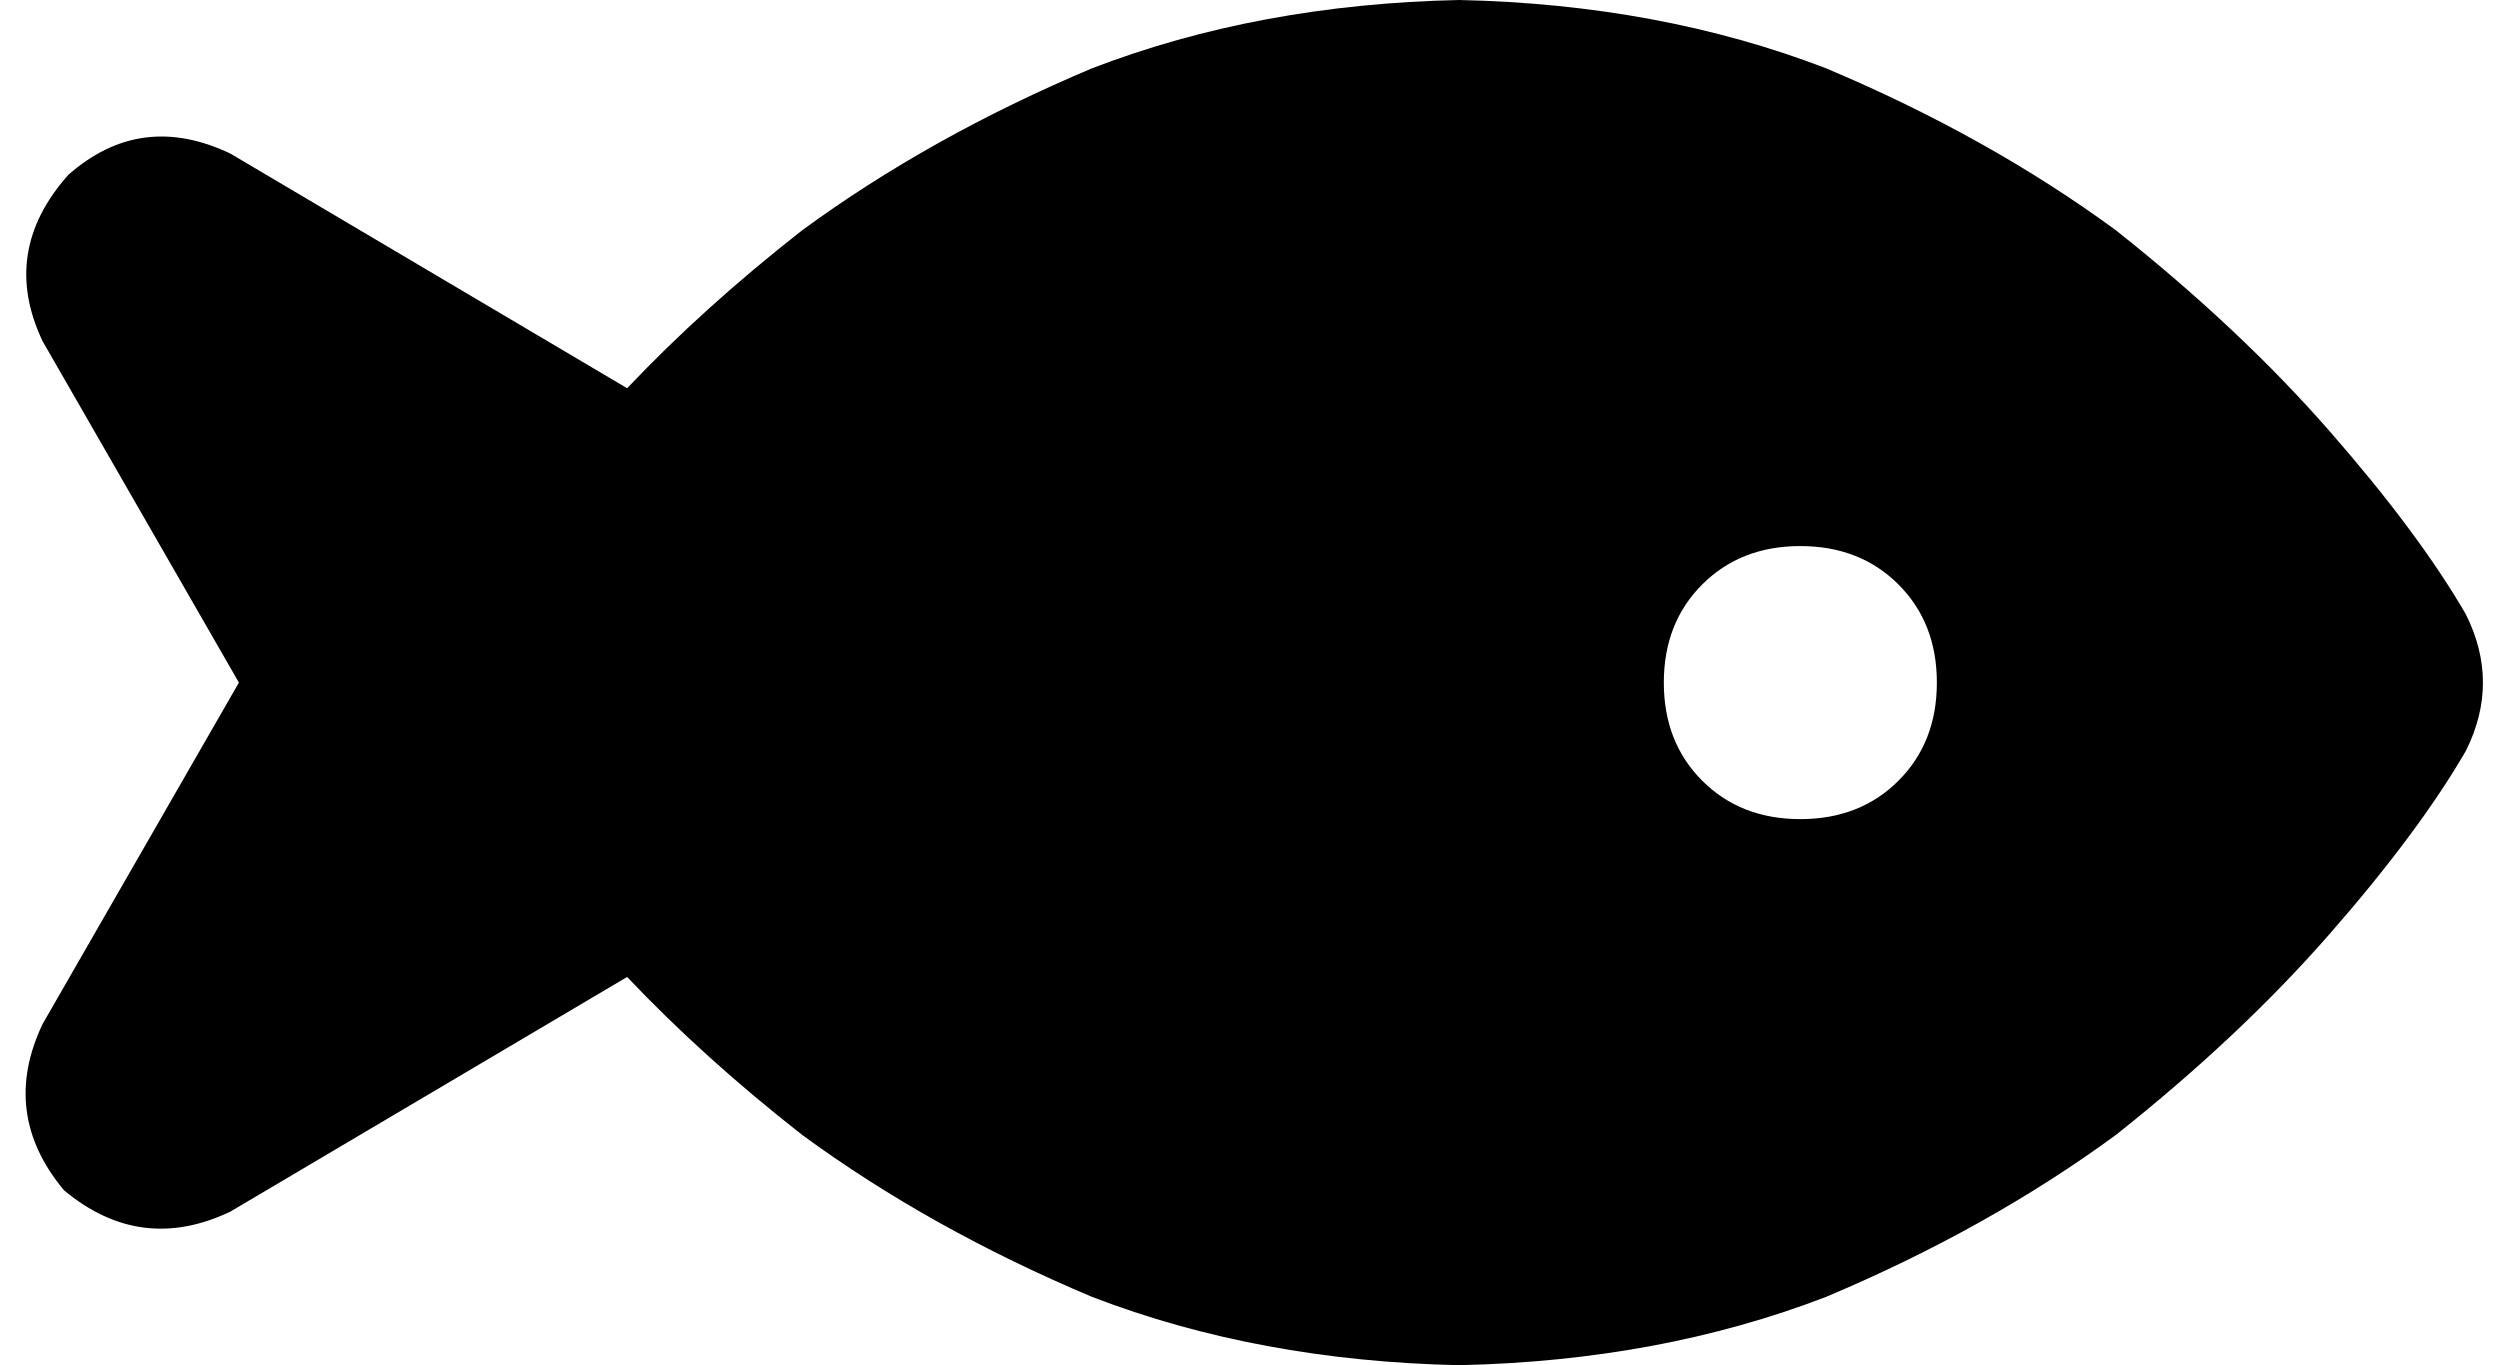 <svg xmlns="http://www.w3.org/2000/svg" viewBox="0 0 586 320">
    <path d="M 188 54 Q 218 32 256 16 L 256 16 Q 295 1 342 0 Q 389 1 428 16 Q 466 32 496 54 Q 525 77 546 101 Q 567 125 578 144 Q 586 160 578 176 Q 567 195 546 219 Q 525 243 496 266 Q 466 288 428 304 Q 389 319 342 320 Q 295 319 256 304 Q 218 288 188 266 Q 165 248 147 229 L 54 284 Q 33 294 15 279 Q 0 261 10 240 L 56 160 L 10 80 Q 0 59 16 41 Q 33 26 54 36 L 147 91 Q 165 72 188 54 L 188 54 Z M 454 160 Q 454 146 445 137 L 445 137 Q 436 128 422 128 Q 408 128 399 137 Q 390 146 390 160 Q 390 174 399 183 Q 408 192 422 192 Q 436 192 445 183 Q 454 174 454 160 L 454 160 Z"/>
</svg>
